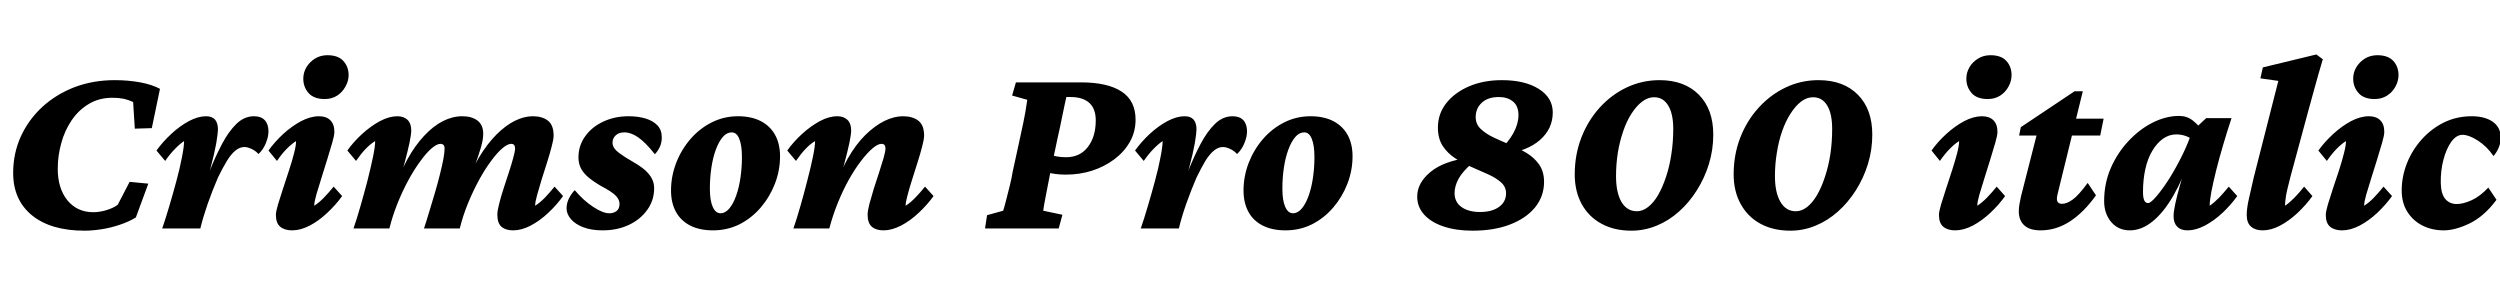 <svg xmlns="http://www.w3.org/2000/svg" xmlns:xlink="http://www.w3.org/1999/xlink" width="235.5" height="26.672"><path fill="black" d="M7.97 21.73L7.97 21.73Q4.80 21.73 3.02 20.29Q1.24 18.84 1.24 16.29L1.24 16.29Q1.24 14.44 1.97 12.84Q2.70 11.25 4.01 10.05Q5.32 8.86 7.05 8.20Q8.79 7.55 10.80 7.55L10.80 7.55Q12.09 7.55 13.22 7.76Q14.34 7.97 15.07 8.37L15.07 8.37L14.30 12.07L12.70 12.12L12.54 9.61Q12.09 9.40 11.63 9.30Q11.16 9.21 10.59 9.21L10.59 9.21Q9.33 9.21 8.37 9.79Q7.41 10.36 6.75 11.33Q6.09 12.30 5.77 13.49Q5.44 14.67 5.44 15.91L5.44 15.91Q5.44 17.74 6.35 18.87Q7.27 19.99 8.79 19.99L8.79 19.99Q9.40 19.99 10.04 19.79Q10.69 19.59 11.09 19.29L11.09 19.29L12.21 17.13L13.97 17.30L12.80 20.48Q12.16 20.88 11.32 21.16Q10.48 21.45 9.60 21.59Q8.72 21.73 7.97 21.73ZM23.02 13.85L23.02 13.85Q22.59 13.85 22.18 14.18Q21.77 14.51 21.38 15.15Q20.98 15.80 20.53 16.73L20.53 16.73Q20.02 17.91 19.57 19.18Q19.13 20.46 18.87 21.52L18.87 21.52L15.28 21.52Q15.59 20.63 15.94 19.44Q16.29 18.26 16.62 17.04Q16.95 15.82 17.14 14.81Q17.34 13.80 17.34 13.29L17.34 13.29Q16.92 13.57 16.48 14.03Q16.03 14.48 15.56 15.16L15.56 15.16L14.74 14.18Q15.33 13.36 16.13 12.62Q16.92 11.88 17.79 11.41Q18.66 10.95 19.41 10.95L19.41 10.95Q19.97 10.95 20.25 11.26Q20.53 11.58 20.53 12.19L20.53 12.19Q20.53 12.54 20.37 13.50Q20.20 14.46 19.83 15.84Q19.45 17.23 18.77 18.89L18.77 18.89L18.68 18.89Q19.20 17.51 19.75 16.11Q20.30 14.72 20.92 13.55Q21.54 12.38 22.28 11.66Q23.02 10.95 23.93 10.95L23.93 10.95Q24.59 10.95 24.94 11.32Q25.29 11.70 25.29 12.38L25.29 12.38Q25.29 12.89 25.04 13.49Q24.80 14.09 24.35 14.51L24.35 14.51Q24.07 14.20 23.70 14.03Q23.32 13.85 23.02 13.85ZM27.52 21.70L27.52 21.70Q26.81 21.70 26.40 21.36Q25.99 21.02 25.99 20.25L25.99 20.25Q25.99 19.92 26.19 19.25Q26.39 18.59 26.67 17.74Q26.95 16.90 27.23 16.03Q27.52 15.16 27.70 14.44Q27.89 13.71 27.89 13.29L27.89 13.29Q27.45 13.57 27 14.03Q26.55 14.48 26.09 15.16L26.09 15.16L25.29 14.18Q25.88 13.36 26.68 12.62Q27.49 11.88 28.37 11.41Q29.25 10.95 30.05 10.95L30.05 10.95Q30.73 10.95 31.11 11.32Q31.50 11.70 31.50 12.42L31.50 12.42Q31.50 12.75 31.30 13.43Q31.10 14.11 30.83 15Q30.56 15.89 30.28 16.76Q30 17.63 29.80 18.33Q29.60 19.03 29.60 19.38L29.60 19.38Q30.05 19.10 30.50 18.63Q30.96 18.16 31.43 17.58L31.43 17.58L32.23 18.47Q31.64 19.29 30.84 20.04Q30.05 20.79 29.18 21.25Q28.31 21.70 27.52 21.70ZM30.59 9.33L30.59 9.33Q29.58 9.33 29.07 8.77Q28.57 8.20 28.57 7.41L28.57 7.41Q28.57 6.84 28.86 6.34Q29.16 5.84 29.67 5.52Q30.19 5.20 30.84 5.20L30.84 5.20Q31.85 5.20 32.34 5.74Q32.84 6.28 32.84 7.08L32.84 7.08Q32.84 7.62 32.55 8.14Q32.27 8.67 31.77 9Q31.27 9.33 30.59 9.33ZM48.33 21.70L48.33 21.70Q47.63 21.70 47.24 21.36Q46.85 21.02 46.85 20.23L46.85 20.23Q46.85 19.85 47.02 19.20Q47.18 18.54 47.44 17.75Q47.70 16.97 47.94 16.22Q48.19 15.47 48.35 14.86Q48.52 14.25 48.52 13.99L48.52 13.99Q48.52 13.55 48.16 13.55L48.16 13.55Q47.81 13.55 47.32 13.97Q46.83 14.39 46.27 15.15Q45.70 15.91 45.15 16.91Q44.60 17.91 44.11 19.09Q43.62 20.27 43.31 21.52L43.31 21.52L39.94 21.52Q40.20 20.74 40.46 19.86Q40.73 18.98 40.99 18.09Q41.25 17.20 41.45 16.39Q41.65 15.59 41.77 14.96Q41.88 14.34 41.88 13.99L41.88 13.99Q41.88 13.55 41.48 13.55L41.48 13.55Q41.16 13.55 40.65 13.98Q40.15 14.41 39.59 15.19Q39.02 15.96 38.47 16.97Q37.92 17.98 37.45 19.15Q36.98 20.32 36.68 21.52L36.68 21.52L33.30 21.52Q33.61 20.63 33.95 19.44Q34.29 18.26 34.61 17.04Q34.92 15.82 35.13 14.81Q35.34 13.80 35.34 13.29L35.34 13.29Q34.88 13.57 34.44 14.03Q34.01 14.48 33.54 15.16L33.54 15.16L32.72 14.18Q33.30 13.36 34.11 12.62Q34.92 11.88 35.79 11.41Q36.66 10.95 37.43 10.95L37.43 10.95Q38.04 10.95 38.39 11.29Q38.74 11.63 38.74 12.30L38.74 12.30Q38.74 12.63 38.58 13.43Q38.41 14.23 38.10 15.39Q37.78 16.55 37.29 18.02L37.29 18.02L37.13 18.02Q37.64 16.34 38.37 15.02Q39.09 13.71 39.95 12.80Q40.80 11.88 41.72 11.41Q42.63 10.95 43.55 10.95L43.55 10.95Q44.44 10.95 44.98 11.36Q45.52 11.77 45.52 12.61L45.52 12.61Q45.52 13.17 45.27 14.00Q45.02 14.84 44.63 15.86Q44.23 16.88 43.69 18.02L43.69 18.02L43.59 18.02Q44.30 16.22 45.09 14.88Q45.89 13.55 46.76 12.68Q47.63 11.81 48.50 11.38Q49.38 10.95 50.18 10.95L50.18 10.95Q51.09 10.95 51.62 11.37Q52.15 11.79 52.15 12.77L52.15 12.77Q52.15 13.13 51.97 13.79Q51.80 14.46 51.54 15.28Q51.28 16.10 51.02 16.92Q50.77 17.74 50.59 18.39Q50.41 19.03 50.41 19.38L50.41 19.38Q50.86 19.10 51.32 18.63Q51.77 18.16 52.24 17.58L52.24 17.58L53.04 18.47Q52.45 19.29 51.66 20.04Q50.86 20.79 49.99 21.25Q49.13 21.70 48.33 21.70ZM56.77 21.70L56.77 21.70Q55.71 21.70 54.95 21.41Q54.19 21.12 53.78 20.64Q53.37 20.16 53.37 19.62L53.37 19.62Q53.37 19.15 53.59 18.70Q53.81 18.26 54.14 17.91L54.14 17.91Q54.96 18.89 55.88 19.49Q56.79 20.09 57.40 20.09L57.40 20.09Q57.80 20.09 58.08 19.88Q58.36 19.66 58.36 19.20L58.36 19.20Q58.36 18.82 58.03 18.46Q57.70 18.09 56.60 17.51L56.60 17.51Q55.88 17.09 55.41 16.69Q54.94 16.29 54.71 15.83Q54.49 15.38 54.49 14.84L54.49 14.84Q54.49 13.71 55.13 12.83Q55.76 11.95 56.84 11.45Q57.91 10.95 59.20 10.95L59.20 10.95Q60.09 10.95 60.80 11.16Q61.50 11.37 61.92 11.80Q62.34 12.23 62.34 12.94L62.34 12.94Q62.34 13.43 62.16 13.83Q61.97 14.23 61.69 14.53L61.69 14.53Q60.80 13.41 60.12 12.94Q59.44 12.47 58.83 12.47L58.83 12.47Q58.29 12.47 58.00 12.75Q57.70 13.03 57.70 13.43L57.70 13.43Q57.70 13.69 57.84 13.92Q57.98 14.16 58.39 14.46Q58.80 14.77 59.65 15.26L59.65 15.26Q60.35 15.66 60.79 16.05Q61.22 16.45 61.42 16.85Q61.62 17.25 61.62 17.74L61.62 17.74Q61.62 18.87 60.97 19.77Q60.33 20.67 59.23 21.19Q58.13 21.70 56.77 21.70ZM67.17 21.70L67.17 21.70Q65.91 21.70 65.02 21.25Q64.13 20.79 63.67 19.95Q63.21 19.10 63.21 17.95L63.21 17.95Q63.21 16.62 63.69 15.36Q64.17 14.11 65.03 13.11Q65.88 12.12 67.04 11.53Q68.20 10.95 69.52 10.95L69.52 10.95Q70.76 10.95 71.65 11.40Q72.54 11.86 73.01 12.70Q73.48 13.55 73.48 14.72L73.48 14.72Q73.48 16.05 73.00 17.30Q72.52 18.54 71.66 19.55Q70.80 20.55 69.66 21.13Q68.51 21.70 67.17 21.70ZM67.88 20.09L67.88 20.09Q68.32 20.09 68.70 19.64Q69.07 19.20 69.34 18.45Q69.61 17.70 69.75 16.75Q69.89 15.80 69.89 14.79L69.89 14.79Q69.89 13.69 69.64 13.08Q69.40 12.47 68.93 12.47L68.93 12.47Q68.46 12.47 68.09 12.90Q67.71 13.34 67.43 14.10Q67.15 14.86 67.01 15.81Q66.87 16.76 66.87 17.77L66.87 17.77Q66.87 18.89 67.14 19.49Q67.41 20.09 67.88 20.09ZM83.23 21.70L83.23 21.70Q82.52 21.70 82.13 21.36Q81.73 21.02 81.73 20.23L81.73 20.23Q81.73 19.85 81.90 19.20Q82.08 18.54 82.32 17.75Q82.57 16.97 82.82 16.22Q83.06 15.47 83.24 14.86Q83.41 14.25 83.41 13.99L83.41 13.99Q83.41 13.55 83.04 13.55L83.04 13.55Q82.69 13.55 82.20 13.97Q81.70 14.39 81.12 15.15Q80.53 15.91 79.97 16.91Q79.41 17.91 78.93 19.09Q78.45 20.27 78.12 21.52L78.12 21.52L74.74 21.52Q75.05 20.63 75.39 19.44Q75.73 18.26 76.04 17.04Q76.36 15.82 76.57 14.81Q76.78 13.80 76.78 13.29L76.78 13.29Q76.31 13.57 75.88 14.03Q75.45 14.48 74.98 15.16L74.98 15.16L74.16 14.18Q74.74 13.36 75.55 12.62Q76.36 11.88 77.23 11.41Q78.09 10.95 78.87 10.95L78.87 10.95Q79.48 10.95 79.83 11.29Q80.18 11.63 80.18 12.30L80.18 12.30Q80.18 12.63 80.02 13.43Q79.85 14.23 79.54 15.39Q79.22 16.55 78.73 18.02L78.73 18.02L78.56 18.02Q79.10 16.27 79.86 14.93Q80.63 13.59 81.52 12.71Q82.41 11.84 83.32 11.39Q84.23 10.95 85.05 10.95L85.05 10.95Q85.97 10.95 86.51 11.37Q87.05 11.79 87.05 12.77L87.05 12.77Q87.05 13.13 86.87 13.79Q86.70 14.46 86.44 15.28Q86.18 16.10 85.92 16.92Q85.66 17.74 85.49 18.39Q85.31 19.03 85.31 19.38L85.31 19.38Q85.76 19.10 86.21 18.63Q86.67 18.16 87.14 17.58L87.14 17.58L87.94 18.47Q87.35 19.29 86.55 20.04Q85.76 20.79 84.88 21.25Q84 21.70 83.23 21.70ZM99.73 21.52L92.79 21.52L92.98 20.27L94.50 19.85Q94.62 19.48 94.78 18.84Q94.95 18.21 95.12 17.50Q95.30 16.78 95.39 16.20L95.39 16.20L96.09 12.98Q96.45 11.37 96.59 10.55Q96.73 9.73 96.77 9.40L96.77 9.40L95.34 9L95.70 7.76L101.84 7.76Q104.34 7.76 105.66 8.63Q106.97 9.49 106.97 11.27L106.97 11.27Q106.97 12.42 106.43 13.37Q105.89 14.32 104.96 15.01Q104.04 15.70 102.87 16.08Q101.70 16.45 100.38 16.45L100.38 16.45Q99.87 16.45 99.36 16.38Q98.86 16.31 98.60 16.22L98.60 16.22L98.98 14.58Q99.19 14.67 99.57 14.74Q99.96 14.81 100.43 14.81L100.43 14.81Q101.74 14.81 102.48 13.84Q103.22 12.87 103.22 11.34L103.22 11.34Q103.22 10.24 102.61 9.69Q102 9.14 100.85 9.14L100.85 9.14L100.45 9.14Q100.41 9.35 100.30 9.82Q100.20 10.29 100.04 11.06Q99.89 11.84 99.63 12.98L99.63 12.98L98.95 16.20Q98.67 17.58 98.50 18.52Q98.32 19.45 98.27 19.85L98.27 19.85L100.08 20.23L99.73 21.52ZM115.20 13.85L115.20 13.85Q114.77 13.85 114.36 14.18Q113.95 14.51 113.55 15.15Q113.16 15.80 112.71 16.73L112.71 16.73Q112.20 17.91 111.75 19.18Q111.30 20.46 111.05 21.52L111.05 21.52L107.46 21.52Q107.77 20.63 108.12 19.44Q108.47 18.26 108.80 17.04Q109.13 15.82 109.32 14.81Q109.52 13.80 109.52 13.29L109.52 13.29Q109.10 13.57 108.66 14.03Q108.21 14.48 107.74 15.16L107.74 15.16L106.92 14.18Q107.51 13.36 108.30 12.62Q109.10 11.88 109.97 11.41Q110.84 10.95 111.59 10.95L111.59 10.95Q112.15 10.95 112.43 11.26Q112.71 11.58 112.71 12.19L112.71 12.19Q112.71 12.54 112.55 13.50Q112.38 14.46 112.01 15.84Q111.63 17.23 110.95 18.89L110.95 18.89L110.86 18.89Q111.38 17.51 111.93 16.11Q112.48 14.72 113.10 13.55Q113.72 12.38 114.46 11.66Q115.20 10.95 116.11 10.95L116.11 10.95Q116.77 10.95 117.12 11.32Q117.47 11.70 117.47 12.38L117.47 12.38Q117.47 12.89 117.22 13.49Q116.98 14.09 116.53 14.51L116.53 14.51Q116.25 14.20 115.88 14.03Q115.50 13.85 115.20 13.85ZM121.10 21.70L121.10 21.70Q119.84 21.70 118.95 21.25Q118.05 20.79 117.60 19.95Q117.14 19.10 117.14 17.95L117.14 17.95Q117.14 16.62 117.62 15.36Q118.10 14.11 118.96 13.11Q119.81 12.12 120.97 11.53Q122.13 10.95 123.45 10.95L123.45 10.95Q124.69 10.95 125.58 11.40Q126.47 11.86 126.94 12.70Q127.41 13.55 127.41 14.72L127.41 14.72Q127.41 16.05 126.93 17.30Q126.45 18.54 125.59 19.55Q124.73 20.55 123.59 21.13Q122.44 21.70 121.10 21.70ZM121.80 20.09L121.80 20.09Q122.25 20.09 122.63 19.64Q123 19.20 123.27 18.45Q123.54 17.70 123.68 16.75Q123.82 15.80 123.82 14.79L123.82 14.79Q123.82 13.69 123.57 13.08Q123.33 12.47 122.86 12.47L122.86 12.47Q122.39 12.47 122.02 12.90Q121.64 13.34 121.36 14.10Q121.08 14.86 120.94 15.81Q120.80 16.76 120.80 17.77L120.80 17.77Q120.80 18.89 121.07 19.49Q121.34 20.09 121.80 20.09ZM138.70 21.73L138.70 21.73Q137.16 21.73 135.97 21.33Q134.79 20.93 134.14 20.20Q133.50 19.48 133.50 18.52L133.50 18.52Q133.50 17.23 134.75 16.20Q136.01 15.16 138.38 14.86L138.38 14.86L138.70 15.35Q137.77 16.15 137.39 16.85Q137.02 17.55 137.02 18.19L137.02 18.19Q137.02 19.03 137.67 19.50Q138.33 19.97 139.41 19.97L139.41 19.97Q140.55 19.97 141.21 19.49Q141.87 19.01 141.87 18.21L141.87 18.21Q141.87 17.60 141.40 17.18Q140.93 16.76 140.20 16.43Q139.48 16.10 138.66 15.75Q137.84 15.40 137.11 14.93Q136.38 14.46 135.91 13.76Q135.45 13.05 135.45 12.02L135.45 12.02Q135.45 10.73 136.23 9.73Q137.02 8.72 138.39 8.13Q139.76 7.55 141.47 7.55L141.47 7.55Q143.65 7.55 144.96 8.38Q146.27 9.21 146.27 10.59L146.27 10.59Q146.27 12.14 145.05 13.20Q143.84 14.25 141.66 14.51L141.66 14.51L141.30 14.11Q142.10 13.38 142.57 12.52Q143.04 11.65 143.04 10.85L143.04 10.85Q143.04 9.98 142.52 9.56Q142.01 9.14 141.19 9.14L141.19 9.14Q140.16 9.14 139.58 9.68Q139.01 10.22 139.01 11.02L139.01 11.02Q139.01 11.70 139.48 12.14Q139.95 12.59 140.68 12.94Q141.42 13.29 142.24 13.63Q143.06 13.97 143.79 14.40Q144.52 14.84 144.98 15.49Q145.45 16.15 145.45 17.13L145.45 17.13Q145.45 18.49 144.60 19.54Q143.74 20.58 142.24 21.15Q140.74 21.73 138.70 21.73ZM153.68 21.73L153.68 21.73Q152.06 21.73 150.87 21.08Q149.67 20.44 149.00 19.23Q148.34 18.02 148.34 16.43L148.34 16.43Q148.34 14.58 148.96 12.97Q149.58 11.37 150.68 10.15Q151.78 8.93 153.23 8.24Q154.69 7.55 156.33 7.55L156.33 7.55Q158.67 7.55 160.03 8.92Q161.39 10.29 161.39 12.68L161.39 12.68Q161.39 14.11 160.98 15.45Q160.57 16.78 159.84 17.93Q159.12 19.08 158.16 19.93Q157.20 20.79 156.05 21.26Q154.90 21.73 153.68 21.73ZM154.20 19.90L154.20 19.90Q154.73 19.90 155.25 19.50Q155.77 19.10 156.19 18.38Q156.61 17.65 156.94 16.66Q157.27 15.68 157.44 14.53Q157.62 13.38 157.62 12.14L157.62 12.14Q157.62 10.73 157.15 9.95Q156.68 9.16 155.81 9.16L155.81 9.16Q155.23 9.16 154.69 9.57Q154.15 9.98 153.69 10.70Q153.23 11.41 152.91 12.35Q152.58 13.29 152.40 14.38Q152.23 15.47 152.23 16.59L152.23 16.59Q152.23 18.14 152.74 19.02Q153.26 19.90 154.20 19.90ZM168.66 21.73L168.66 21.73Q167.04 21.73 165.84 21.08Q164.65 20.44 163.98 19.23Q163.31 18.02 163.31 16.43L163.31 16.43Q163.31 14.58 163.93 12.97Q164.55 11.37 165.66 10.15Q166.76 8.93 168.21 8.24Q169.66 7.55 171.30 7.55L171.30 7.55Q173.65 7.55 175.01 8.92Q176.37 10.29 176.37 12.68L176.37 12.68Q176.37 14.11 175.96 15.45Q175.55 16.78 174.82 17.93Q174.09 19.08 173.13 19.93Q172.17 20.79 171.02 21.26Q169.88 21.73 168.66 21.73ZM169.17 19.90L169.17 19.90Q169.71 19.90 170.23 19.50Q170.74 19.10 171.16 18.38Q171.59 17.65 171.91 16.66Q172.24 15.68 172.42 14.53Q172.59 13.38 172.59 12.14L172.59 12.14Q172.59 10.73 172.13 9.95Q171.66 9.16 170.79 9.16L170.79 9.16Q170.20 9.16 169.66 9.57Q169.13 9.98 168.67 10.70Q168.21 11.41 167.88 12.35Q167.55 13.29 167.38 14.38Q167.20 15.47 167.20 16.59L167.20 16.59Q167.20 18.14 167.72 19.02Q168.23 19.90 169.17 19.90ZM184.17 21.70L184.17 21.70Q183.47 21.70 183.06 21.36Q182.65 21.02 182.65 20.25L182.65 20.25Q182.65 19.92 182.85 19.25Q183.05 18.59 183.33 17.74Q183.61 16.90 183.89 16.03Q184.17 15.16 184.36 14.44Q184.55 13.71 184.55 13.29L184.55 13.29Q184.10 13.57 183.66 14.03Q183.21 14.48 182.74 15.16L182.74 15.16L181.95 14.18Q182.53 13.36 183.34 12.62Q184.15 11.88 185.03 11.41Q185.91 10.95 186.70 10.95L186.70 10.95Q187.38 10.95 187.77 11.32Q188.16 11.70 188.16 12.42L188.16 12.42Q188.16 12.75 187.96 13.43Q187.76 14.11 187.49 15Q187.22 15.89 186.94 16.76Q186.66 17.63 186.46 18.33Q186.26 19.03 186.26 19.38L186.26 19.38Q186.70 19.10 187.16 18.63Q187.62 18.16 188.09 17.58L188.09 17.58L188.88 18.47Q188.30 19.29 187.50 20.04Q186.70 20.79 185.84 21.25Q184.97 21.70 184.17 21.70ZM187.24 9.33L187.24 9.33Q186.23 9.33 185.73 8.77Q185.23 8.20 185.23 7.41L185.23 7.41Q185.23 6.84 185.52 6.34Q185.81 5.84 186.33 5.52Q186.84 5.20 187.50 5.20L187.50 5.20Q188.51 5.20 189 5.74Q189.49 6.28 189.49 7.08L189.49 7.08Q189.49 7.62 189.21 8.14Q188.93 8.67 188.43 9Q187.92 9.33 187.24 9.33ZM196.66 17.23L197.44 18.40Q196.31 19.99 195 20.85Q193.69 21.70 192.23 21.70L192.23 21.70Q191.20 21.70 190.69 21.23Q190.17 20.77 190.17 19.88L190.17 19.88Q190.17 19.62 190.23 19.25Q190.29 18.89 190.38 18.49L190.38 18.49L191.84 12.77L190.20 12.77L190.36 11.98L195.42 8.60L196.20 8.60L195.33 12.14L193.95 17.77Q193.85 18.19 193.80 18.39Q193.76 18.59 193.76 18.73L193.76 18.73Q193.76 19.20 194.25 19.20L194.25 19.20Q194.70 19.20 195.26 18.79Q195.82 18.38 196.66 17.23L196.66 17.23ZM197.84 12.77L194.11 12.77L194.41 11.18L198.16 11.18L197.84 12.77ZM200.63 21.70L200.63 21.70Q199.55 21.70 198.88 20.92Q198.21 20.13 198.21 18.94L198.21 18.94Q198.21 17.27 198.84 15.82Q199.48 14.37 200.52 13.27Q201.56 12.16 202.80 11.54Q204.05 10.92 205.27 10.92L205.27 10.92Q206.02 10.92 206.57 11.36Q207.12 11.79 207.68 12.56L207.68 12.56L206.72 13.29Q206.37 12.98 205.92 12.82Q205.48 12.66 205.01 12.66L205.01 12.66Q204.33 12.66 203.75 13.07Q203.18 13.48 202.75 14.20Q202.31 14.93 202.09 15.93Q201.87 16.92 201.87 18.09L201.87 18.09Q201.87 18.59 201.98 18.86Q202.10 19.13 202.36 19.13L202.36 19.13Q202.59 19.13 203.13 18.50Q203.67 17.88 204.33 16.85Q204.98 15.82 205.59 14.58Q206.20 13.34 206.58 12.09L206.58 12.09L207.02 11.88L207.82 11.13L210.21 11.13Q209.81 12.33 209.44 13.59Q209.06 14.86 208.77 16.02Q208.48 17.18 208.31 18.06Q208.15 18.94 208.15 19.38L208.15 19.38Q208.57 19.10 209.03 18.63Q209.48 18.16 209.95 17.58L209.95 17.58L210.75 18.47Q210.16 19.29 209.37 20.04Q208.57 20.79 207.70 21.25Q206.84 21.70 206.06 21.70L206.06 21.70Q205.43 21.70 205.09 21.35Q204.75 21 204.75 20.37L204.75 20.37Q204.75 19.97 204.90 19.24Q205.05 18.52 205.37 17.39Q205.69 16.27 206.20 14.70L206.20 14.70L206.37 14.70Q205.64 16.85 204.73 18.43Q203.81 20.02 202.77 20.86Q201.73 21.70 200.63 21.70ZM213.14 21.70L213.14 21.70Q212.44 21.70 212.04 21.34Q211.64 20.98 211.64 20.25L211.64 20.25Q211.64 19.92 211.69 19.57Q211.73 19.22 211.88 18.57Q212.02 17.93 212.30 16.73L212.30 16.73L214.62 7.62L212.93 7.38L213.16 6.35L218.20 5.13L218.81 5.58Q218.34 7.15 218.02 8.34Q217.69 9.54 217.45 10.41L217.45 10.41L215.77 16.62Q215.60 17.30 215.47 17.82Q215.34 18.35 215.30 18.75Q215.25 19.15 215.25 19.38L215.25 19.38Q215.67 19.10 216.13 18.63Q216.59 18.16 217.05 17.58L217.05 17.58L217.83 18.47Q217.24 19.29 216.45 20.04Q215.65 20.79 214.79 21.25Q213.94 21.70 213.14 21.70ZM220.62 21.70L220.62 21.70Q219.91 21.70 219.50 21.36Q219.09 21.02 219.09 20.25L219.09 20.25Q219.09 19.92 219.29 19.25Q219.49 18.59 219.77 17.74Q220.05 16.90 220.34 16.03Q220.62 15.16 220.80 14.44Q220.99 13.71 220.99 13.29L220.99 13.29Q220.55 13.57 220.10 14.03Q219.66 14.48 219.19 15.16L219.19 15.16L218.39 14.18Q218.98 13.36 219.79 12.62Q220.59 11.88 221.47 11.41Q222.35 10.95 223.15 10.95L223.15 10.95Q223.83 10.95 224.21 11.32Q224.60 11.70 224.60 12.42L224.60 12.42Q224.60 12.75 224.40 13.43Q224.20 14.11 223.93 15Q223.66 15.89 223.38 16.76Q223.10 17.63 222.90 18.33Q222.70 19.03 222.70 19.38L222.70 19.38Q223.15 19.10 223.61 18.63Q224.06 18.16 224.53 17.58L224.53 17.58L225.33 18.47Q224.74 19.29 223.95 20.04Q223.15 20.79 222.28 21.25Q221.41 21.70 220.62 21.70ZM223.69 9.33L223.69 9.33Q222.68 9.33 222.18 8.77Q221.67 8.20 221.67 7.41L221.67 7.41Q221.67 6.84 221.96 6.34Q222.26 5.84 222.77 5.52Q223.29 5.20 223.95 5.20L223.95 5.20Q224.95 5.20 225.45 5.74Q225.94 6.28 225.94 7.08L225.94 7.08Q225.94 7.62 225.66 8.14Q225.38 8.67 224.87 9Q224.37 9.33 223.69 9.33ZM231.98 12.70L231.98 12.70Q231.38 12.70 230.91 13.36Q230.44 14.02 230.17 15.05Q229.90 16.08 229.92 17.25L229.92 17.25Q229.95 18.30 230.36 18.76Q230.77 19.22 231.42 19.22L231.42 19.22Q232.03 19.22 232.83 18.86Q233.63 18.49 234.40 17.67L234.40 17.67L235.17 18.82Q234.02 20.37 232.65 21.04Q231.28 21.70 230.20 21.70L230.20 21.70Q229.10 21.70 228.20 21.25Q227.30 20.79 226.77 19.95Q226.24 19.10 226.24 17.95L226.24 17.95Q226.24 16.64 226.73 15.39Q227.23 14.13 228.12 13.14Q229.01 12.14 230.21 11.54Q231.42 10.95 232.83 10.95L232.83 10.95Q234.07 10.95 234.82 11.47Q235.57 12 235.57 12.98L235.57 12.98Q235.57 13.45 235.38 13.90Q235.20 14.34 234.89 14.70L234.89 14.70Q234.26 13.78 233.41 13.24Q232.57 12.70 231.98 12.70Z"/></svg>